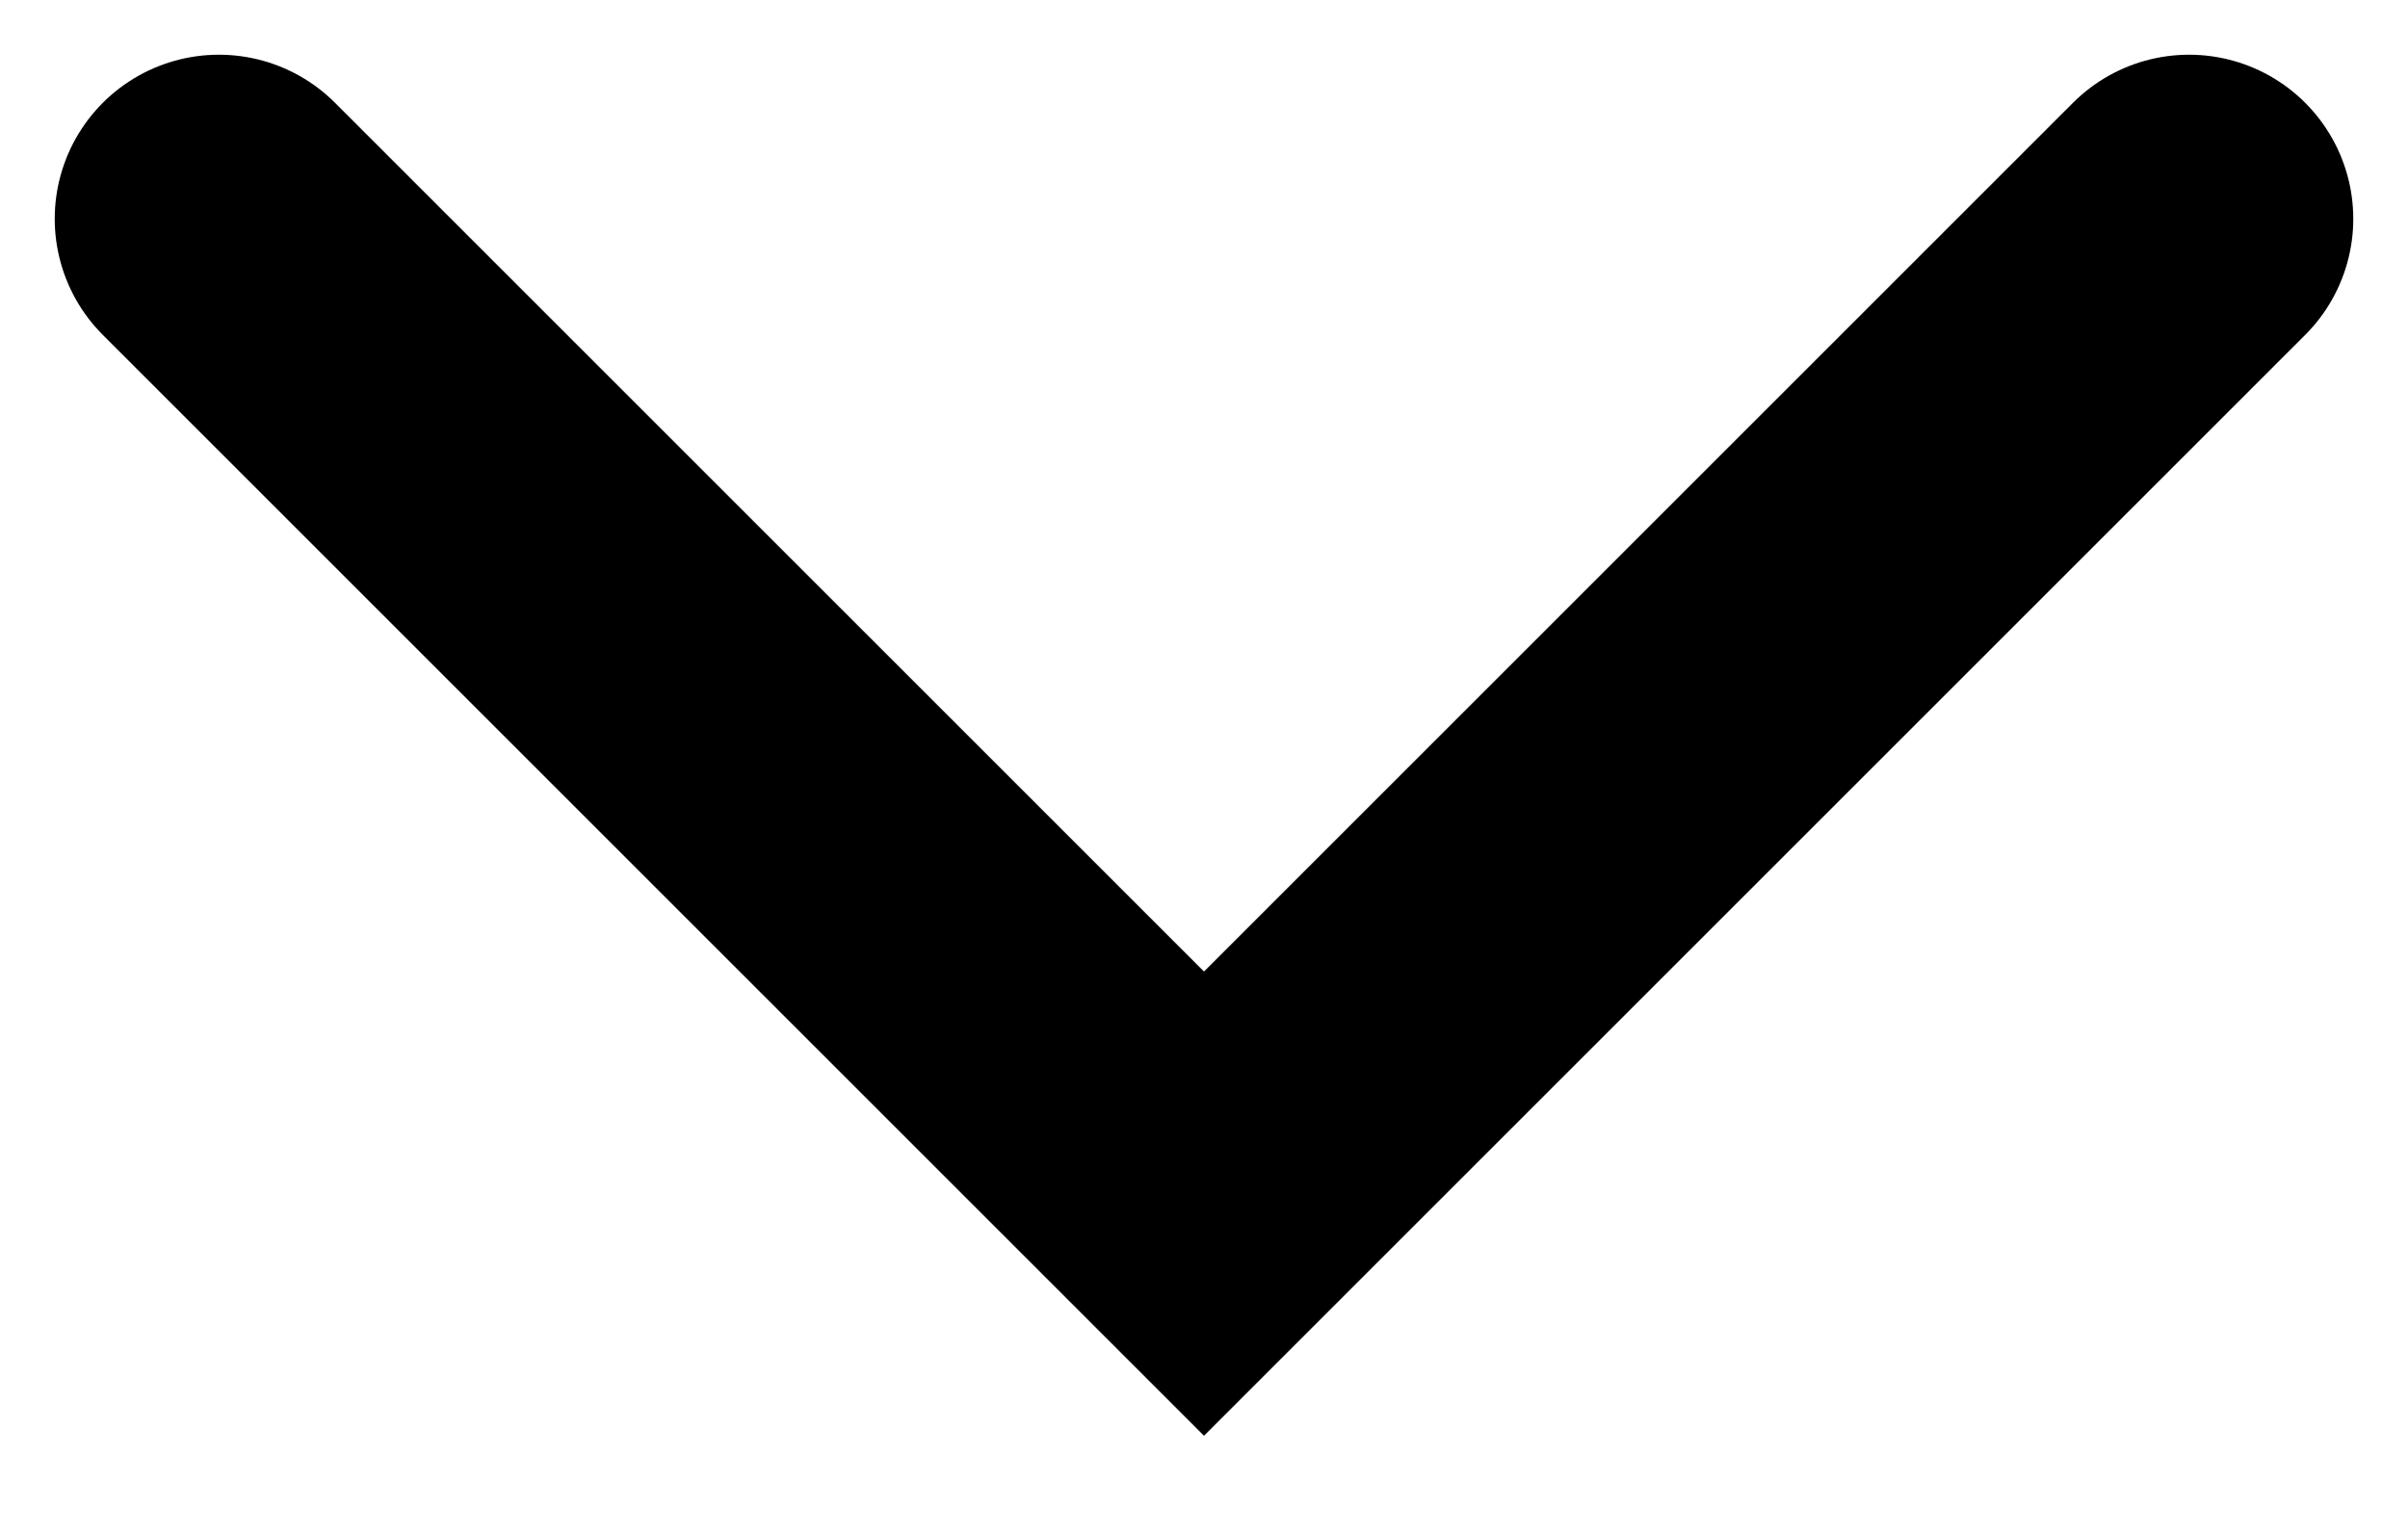     <svg width="11" height="7" viewBox="0 0 11 7" fill="none" xmlns="http://www.w3.org/2000/svg">
      <path d="M1 1L5.5 5.5L10 1" stroke="black" stroke-width="1.5" stroke-linecap="round" />
    </svg>
